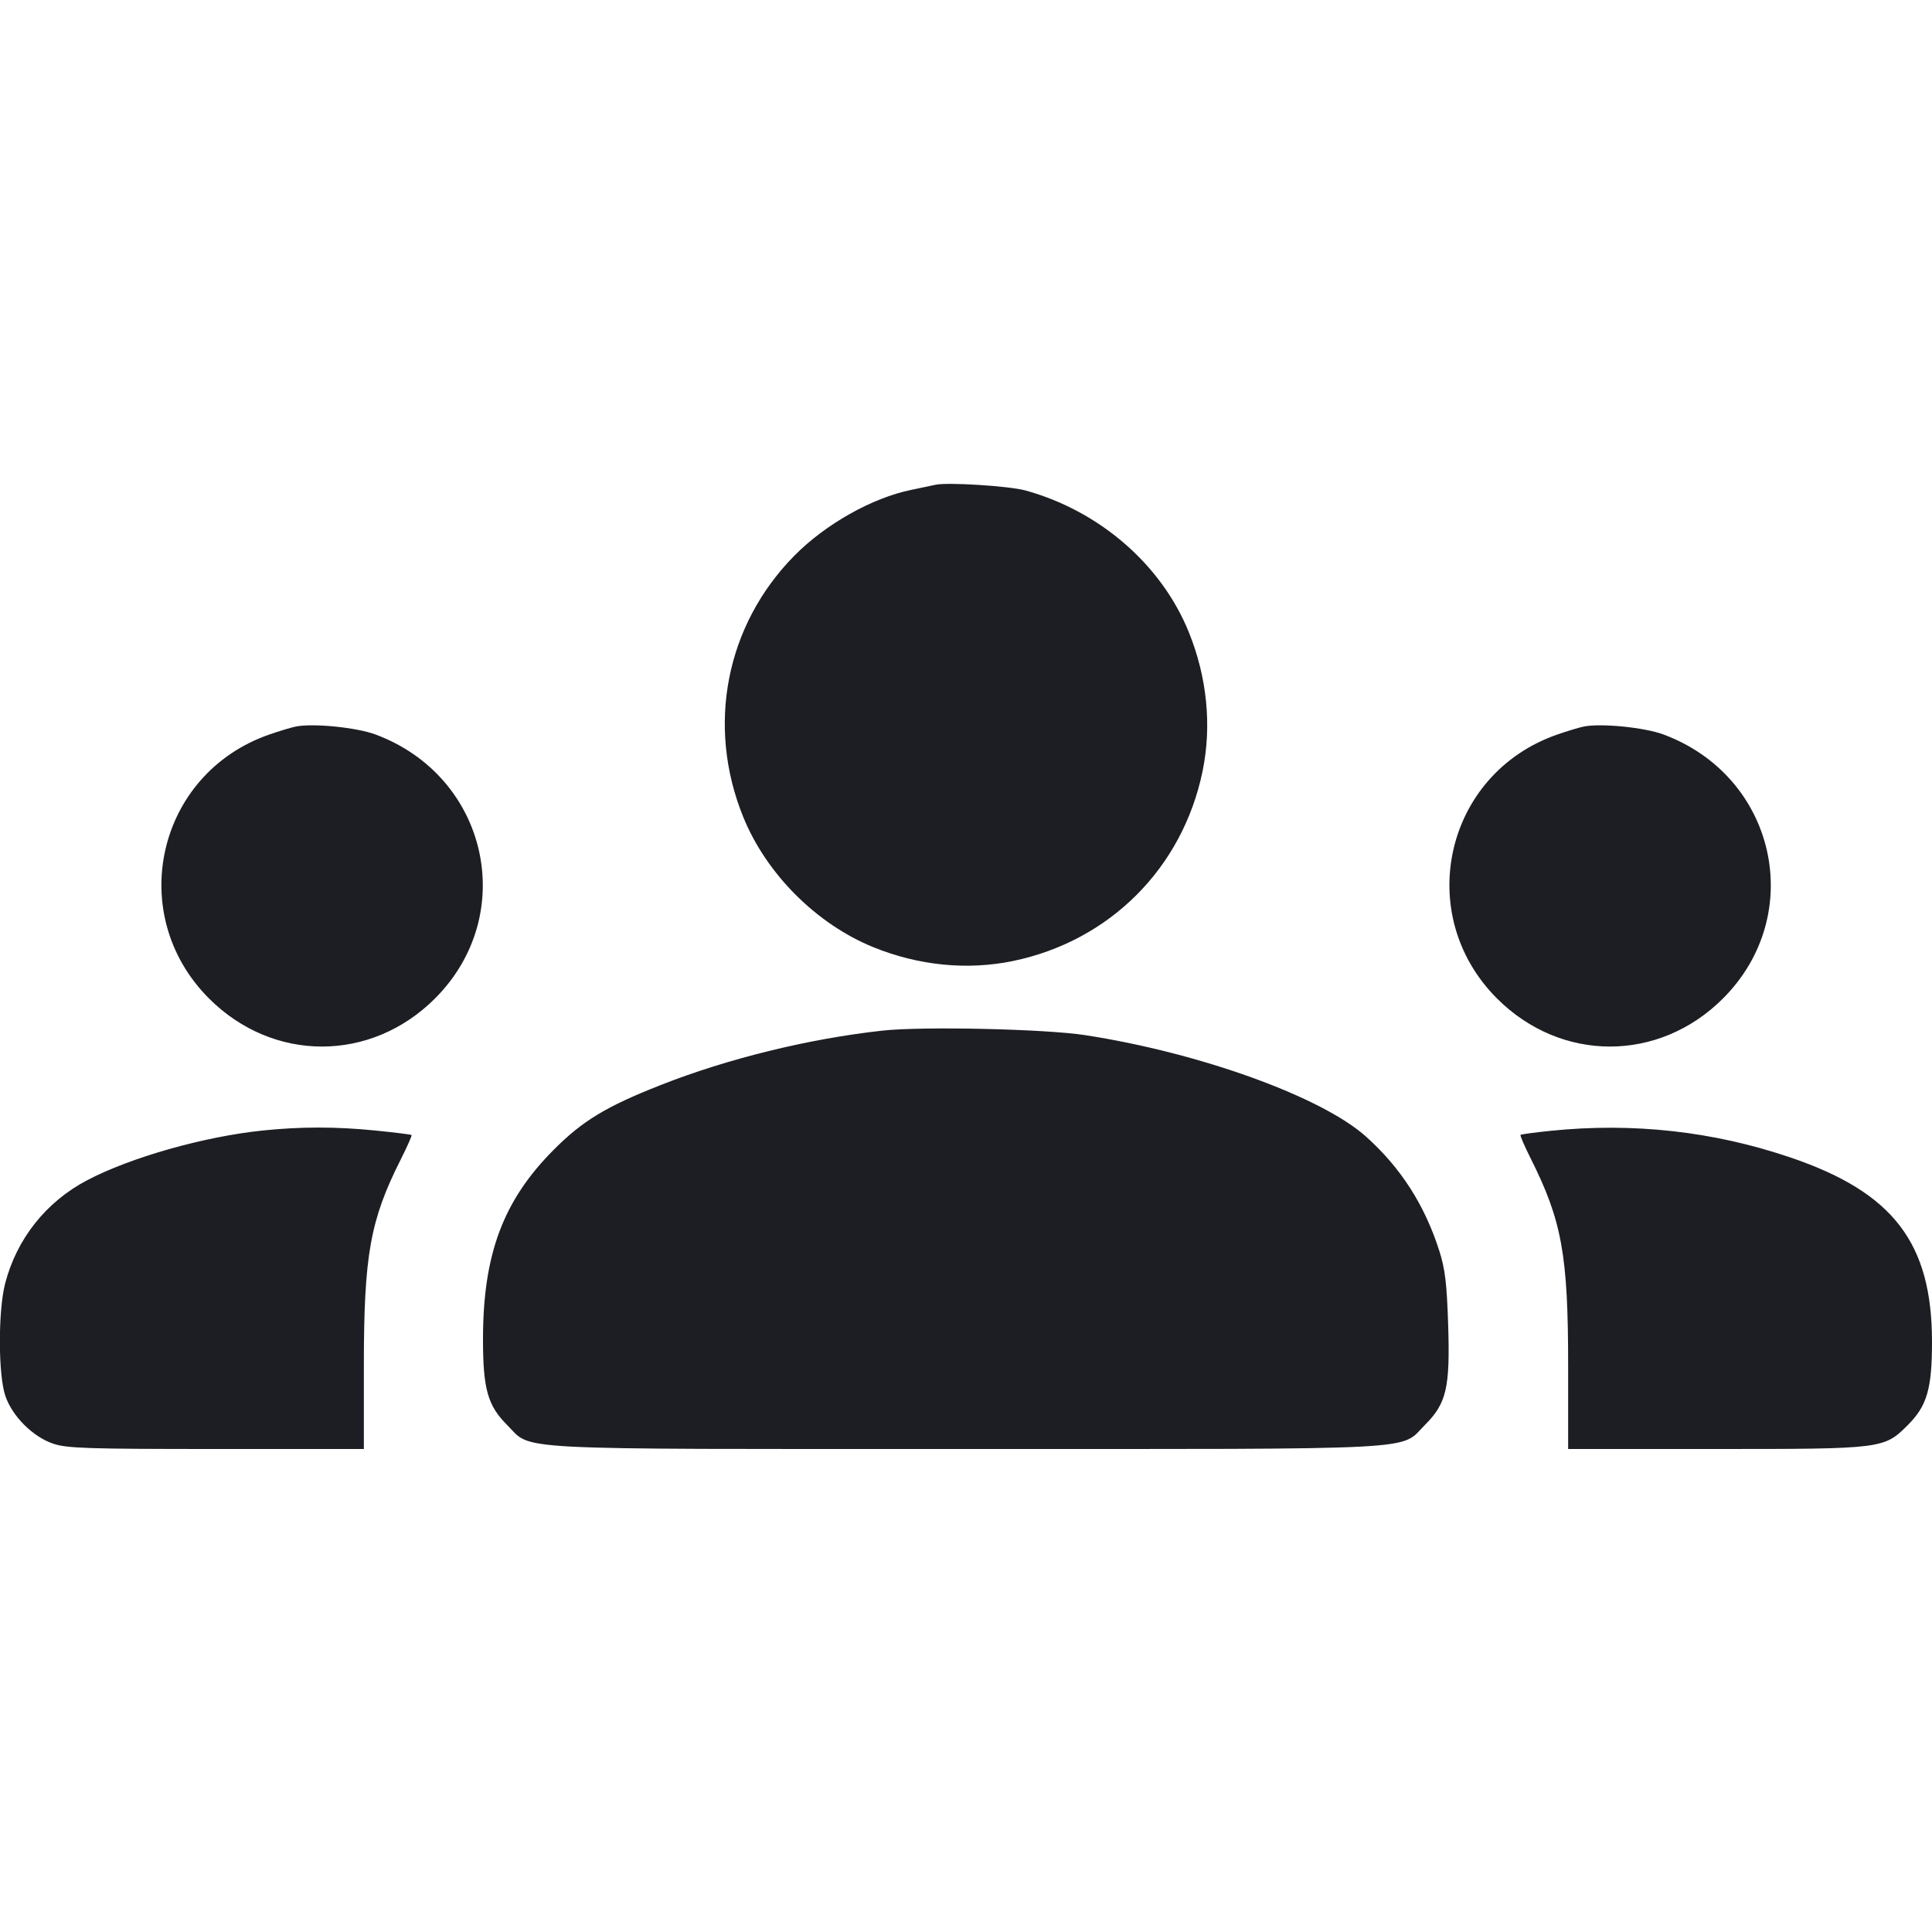 <svg viewBox="0 0 2400 2400" fill="none" xmlns="http://www.w3.org/2000/svg"><path d="M1162.000 602.226 C 1157.600 603.245,1144.180 606.073,1132.178 608.510 C 1083.549 618.385,1025.474 651.053,986.773 690.301 C 901.598 776.680,877.199 901.656,923.365 1015.098 C 952.108 1085.729,1014.271 1147.892,1084.902 1176.635 C 1141.065 1199.491,1201.659 1205.511,1258.135 1193.845 C 1378.468 1168.990,1468.990 1078.468,1493.845 958.135 C 1505.511 901.659,1499.491 841.065,1476.635 784.902 C 1442.556 701.159,1365.915 634.740,1274.000 609.291 C 1253.745 603.683,1176.697 598.823,1162.000 602.226 M368.000 902.417 C 362.500 903.436,347.200 908.044,334.000 912.657 C 194.773 961.316,155.166 1135.875,259.645 1240.355 C 339.257 1319.966,460.743 1319.966,540.355 1240.355 C 644.891 1135.818,606.061 964.105,466.174 912.315 C 442.850 903.680,389.971 898.349,368.000 902.417 M1968.000 902.417 C 1962.500 903.436,1947.200 908.044,1934.000 912.657 C 1794.773 961.316,1755.166 1135.875,1859.645 1240.355 C 1939.257 1319.966,2060.743 1319.966,2140.355 1240.355 C 2244.891 1135.818,2206.061 964.105,2066.174 912.315 C 2042.850 903.680,1989.971 898.349,1968.000 902.417 M1096.000 1280.295 C 1004.226 1290.449,903.976 1315.071,820.543 1347.948 C 752.960 1374.580,723.865 1392.179,688.029 1428.103 C 625.008 1491.278,600.000 1558.190,600.000 1663.639 C 600.000 1725.360,605.798 1746.008,629.895 1770.105 C 661.896 1802.106,621.730 1800.000,1200.000 1800.000 C 1778.436 1800.000,1738.089 1802.122,1770.196 1770.014 C 1796.889 1743.322,1801.418 1723.876,1798.977 1646.449 C 1797.348 1594.779,1795.174 1576.448,1788.013 1554.000 C 1769.821 1496.968,1740.249 1450.819,1697.039 1412.026 C 1641.890 1362.514,1490.679 1307.866,1348.000 1285.882 C 1297.931 1278.167,1145.731 1274.793,1096.000 1280.295 M326.000 1404.400 C 253.069 1412.002,162.326 1437.730,108.284 1466.128 C 57.175 1492.985,20.672 1538.977,6.337 1594.577 C -2.443 1628.631,-2.280 1707.885,6.625 1734.017 C 15.251 1759.335,40.665 1784.749,65.983 1793.375 C 82.967 1799.162,108.601 1800.000,268.713 1800.000 L 452.000 1800.000 452.000 1696.524 C 452.000 1559.359,459.773 1515.816,497.690 1440.590 C 505.843 1424.415,511.948 1410.634,511.257 1409.966 C 510.566 1409.298,490.337 1406.783,466.305 1404.376 C 417.235 1399.462,373.302 1399.469,326.000 1404.400 M1926.121 1404.751 C 1906.387 1406.772,1889.622 1409.045,1888.864 1409.803 C 1888.106 1410.560,1893.676 1423.515,1901.241 1438.590 C 1940.306 1516.440,1948.000 1558.884,1948.000 1696.524 L 1948.000 1800.000 2131.287 1800.000 C 2339.166 1800.000,2340.360 1799.851,2370.105 1770.105 C 2393.839 1746.372,2400.000 1725.094,2400.000 1666.865 C 2400.000 1544.090,2351.847 1481.284,2224.518 1437.985 C 2128.549 1405.349,2028.790 1394.239,1926.121 1404.751 " fill="#1D1E23" stroke="none" fill-rule="evenodd"/></svg>